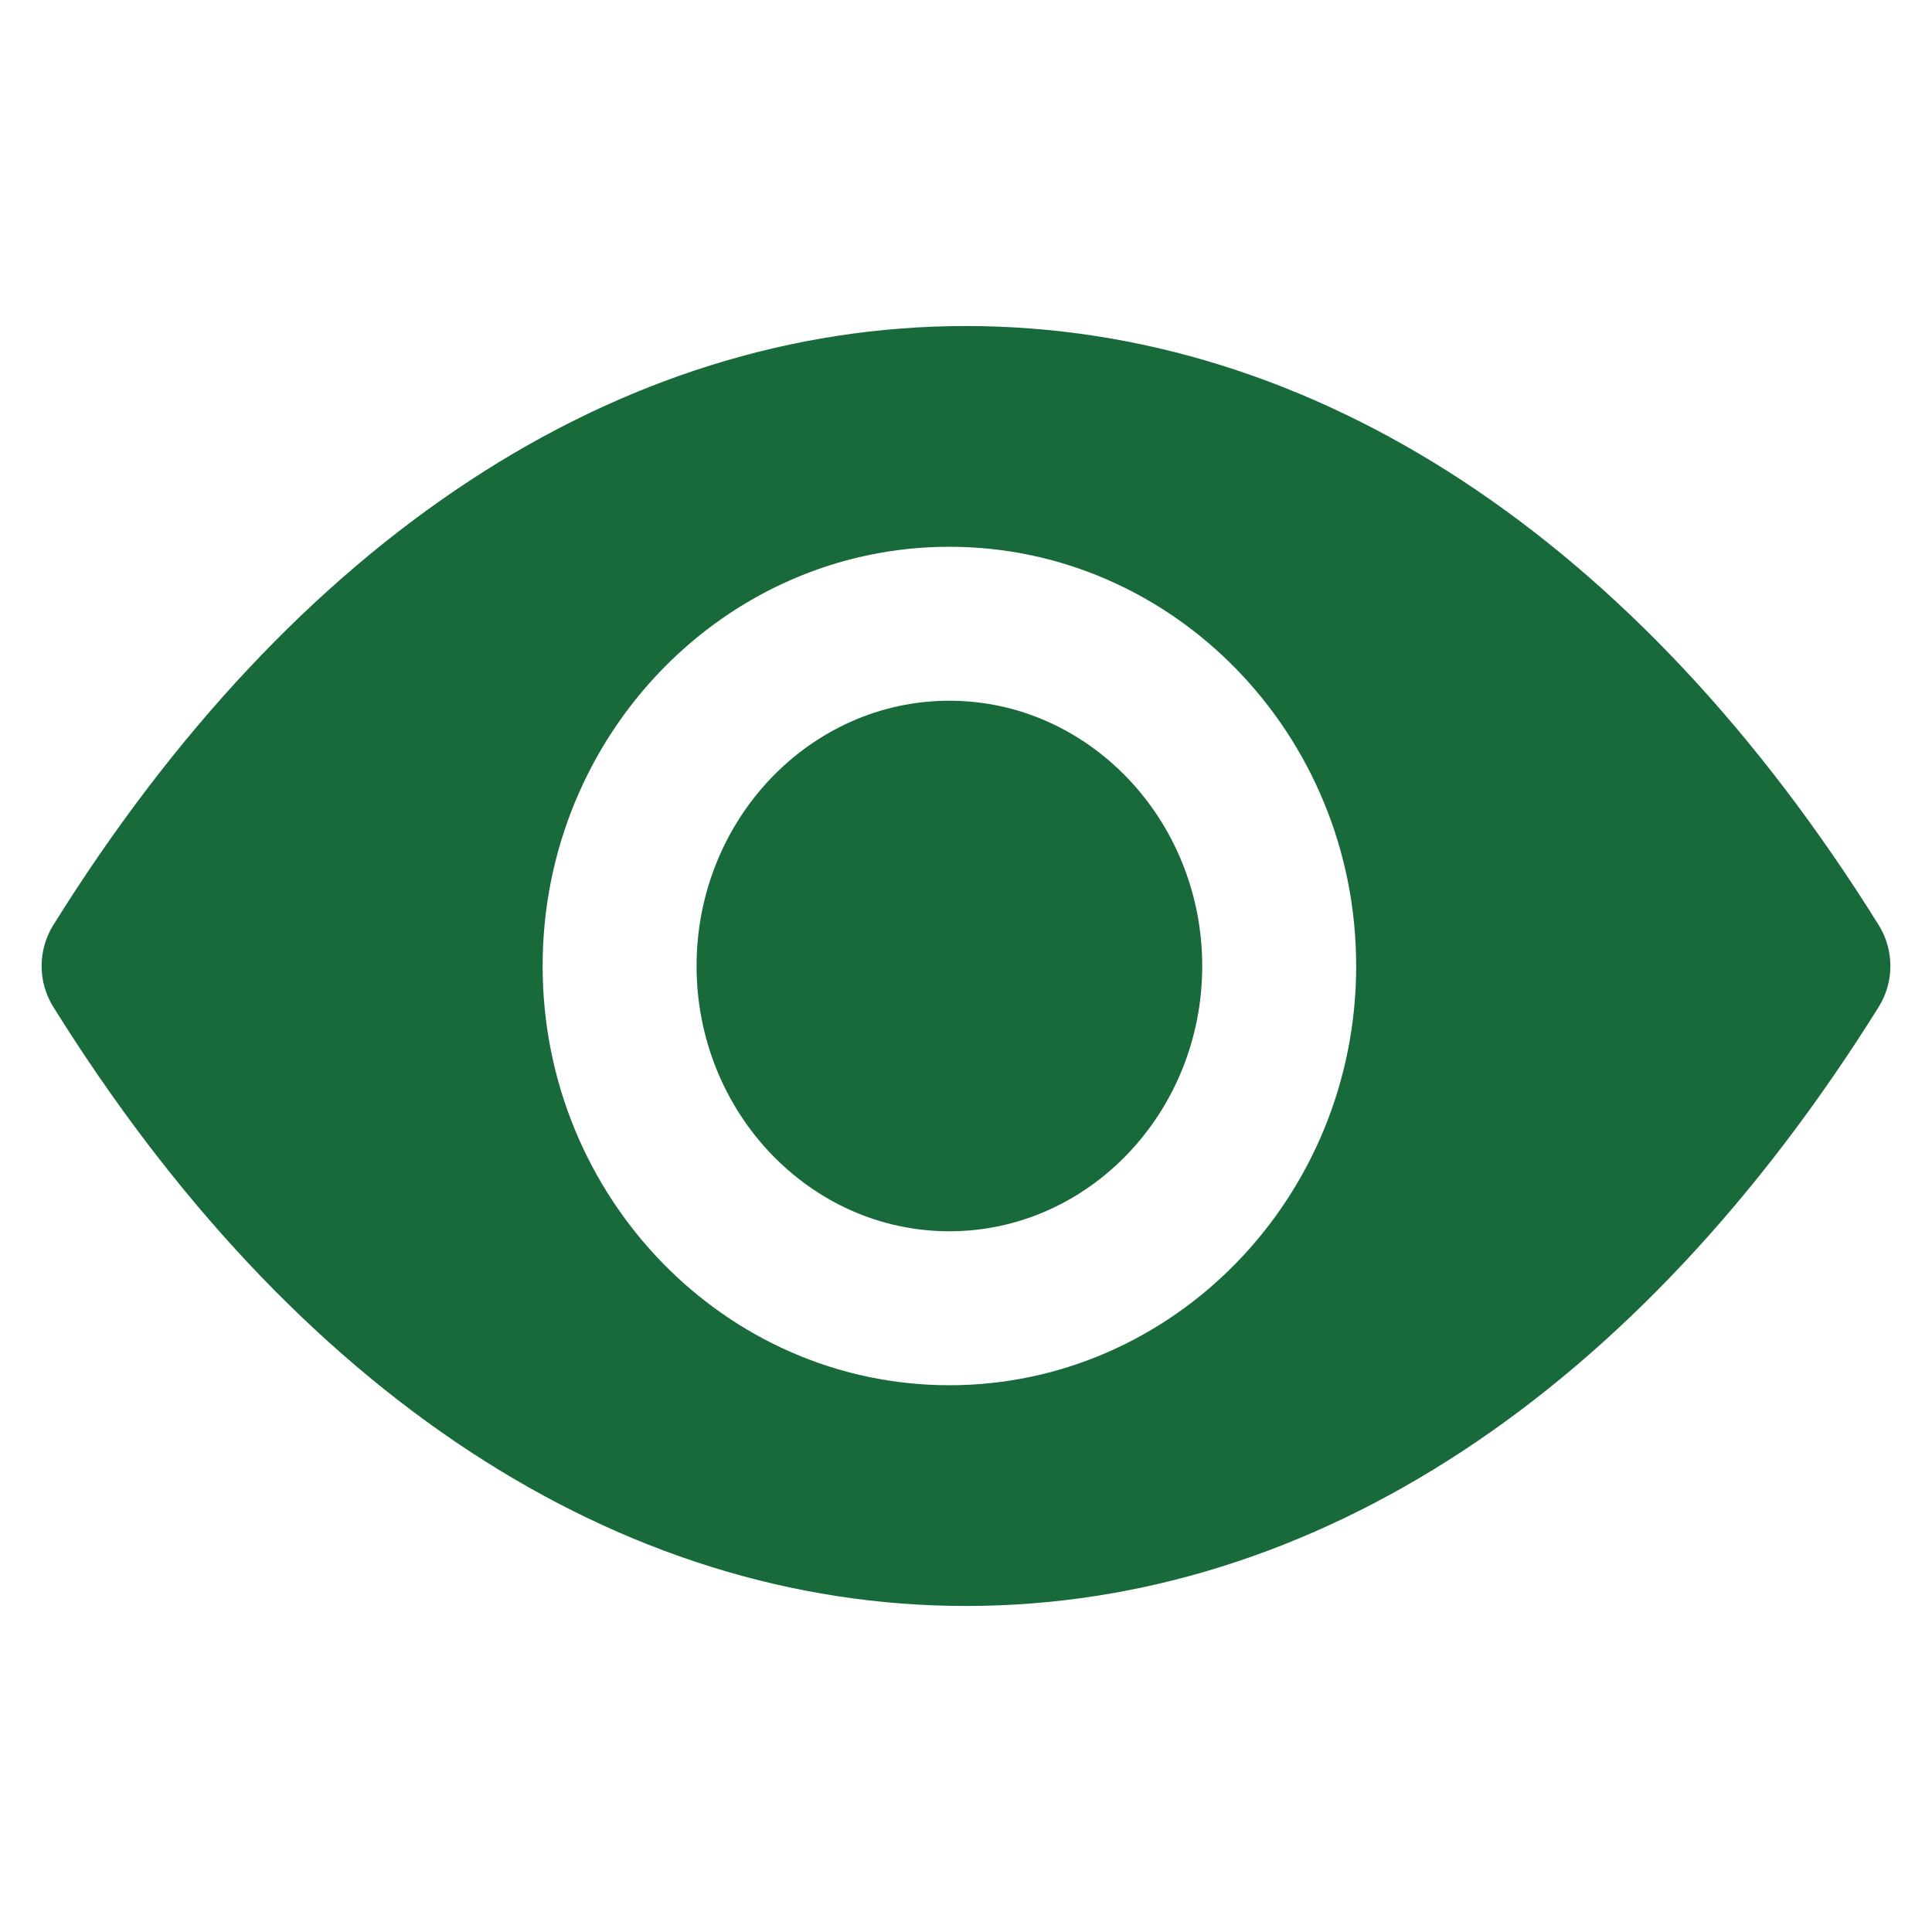 <?xml version="1.0" encoding="utf-8"?>
<!-- Generator: Adobe Illustrator 24.1.0, SVG Export Plug-In . SVG Version: 6.00 Build 0)  -->
<svg version="1.1" id="Capa_1" xmlns="http://www.w3.org/2000/svg" xmlns:xlink="http://www.w3.org/1999/xlink" x="0px" y="0px"
	 viewBox="0 0 512 512" style="enable-background:new 0 0 512 512;" xml:space="preserve">
<style type="text/css">
	.st0{fill:#186A3B;}
</style>
<g>
	<g>
		<path class="st0" d="M251.6,185.7c-36.9,0-67,31.5-67,70.3c0,38.7,30,70.3,67,70.3c36.9,0,67-31.5,67-70.3
			C318.6,217.3,288.5,185.7,251.6,185.7L251.6,185.7z"/>
		<path class="st0" d="M251.6,367.1c-59.4,0-107.8-49.8-107.8-111.1s48.4-111.1,107.8-111.1S359.4,194.7,359.4,256
			S311,367.1,251.6,367.1L251.6,367.1z M497.9,245.2C434.1,142.8,348.1,86.4,256,86.4S77.9,142.8,14.1,245.2c-4.1,6.6-4.1,15,0,21.6
			C77.9,369.2,163.9,425.6,256,425.6s178-56.4,241.9-158.8C502,260.2,502,251.8,497.9,245.2L497.9,245.2z"/>
	</g>
</g>
</svg>
